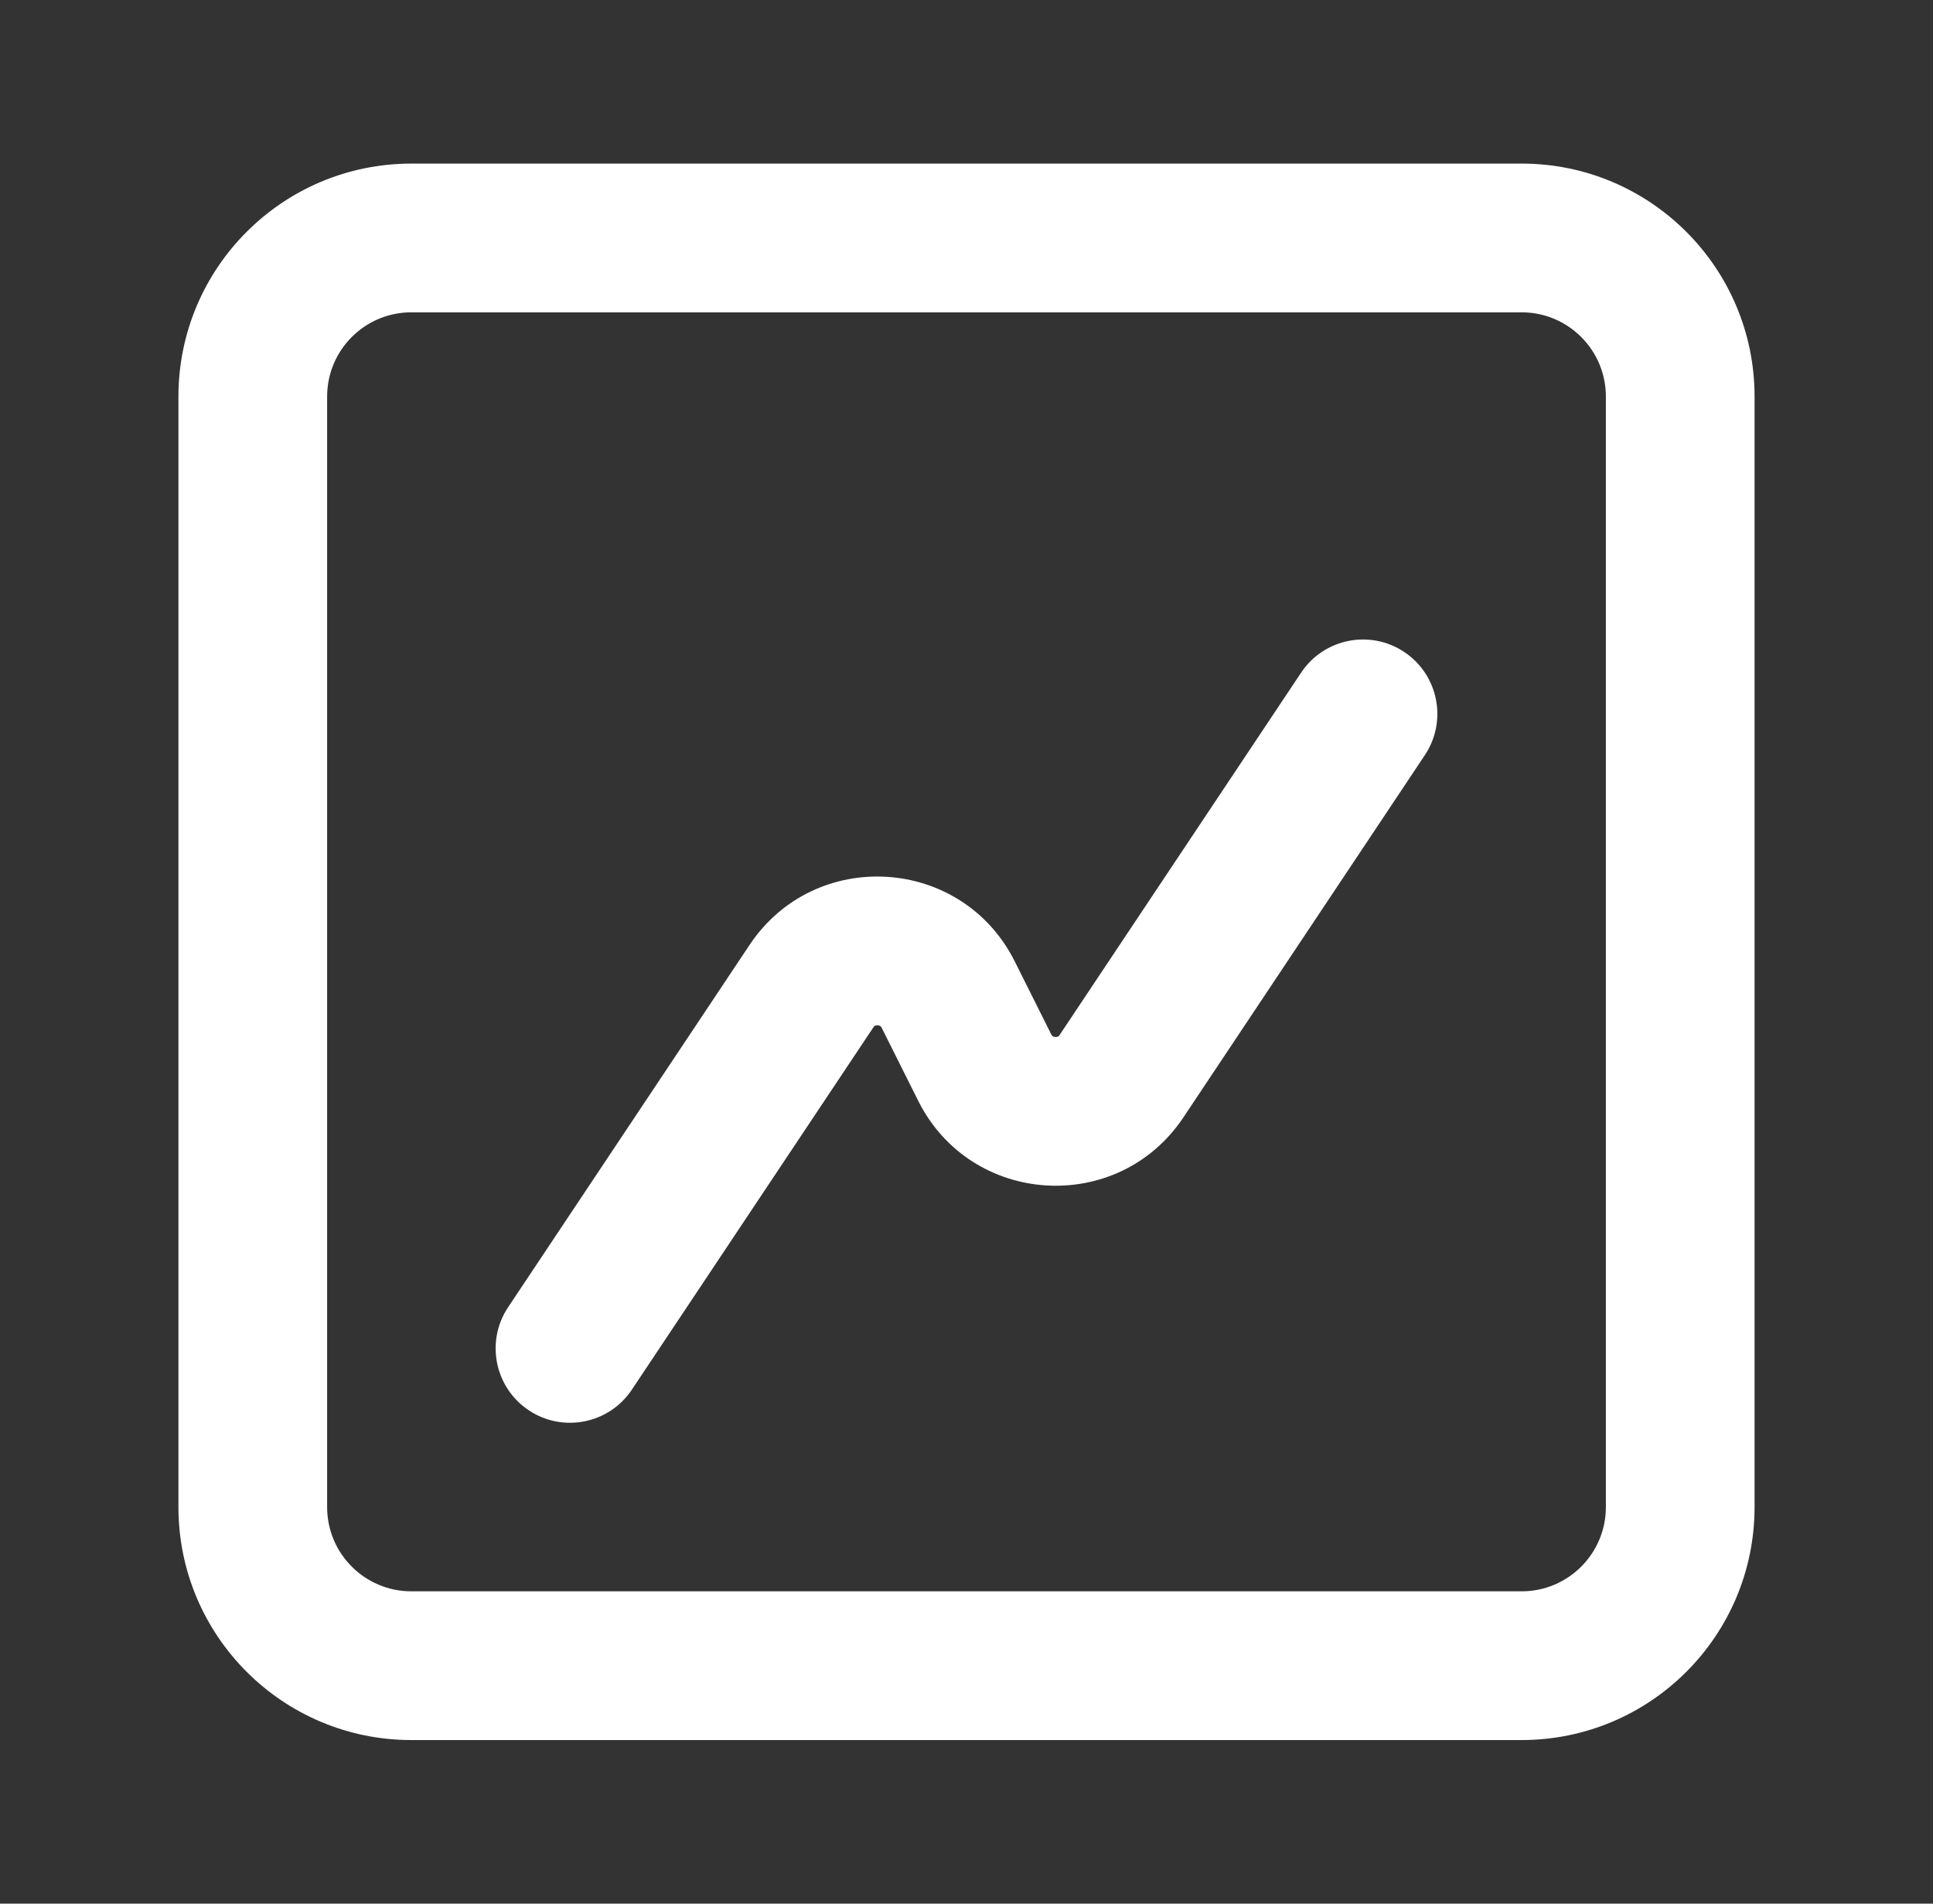 <svg width="65" height="64" viewBox="0 0 65 64" fill="none" xmlns="http://www.w3.org/2000/svg">
<rect x="0" y="0" width="65" height="64" fill="#333333" stroke="none"/>
<path d="M47.913 25.387C48.679 24.238 48.369 22.686 47.22 21.92C46.071 21.154 44.519 21.464 43.753 22.613L47.913 25.387ZM37.715 36.176L35.635 34.79L35.635 34.79L37.715 36.176ZM33.112 35.89L35.348 34.772L35.348 34.772L33.112 35.89ZM31.888 33.444L29.652 34.562L29.652 34.562L31.888 33.444ZM27.285 33.157L29.365 34.544L29.365 34.544L27.285 33.157ZM17.087 43.947C16.321 45.095 16.631 46.648 17.78 47.413C18.929 48.179 20.481 47.869 21.247 46.72L17.087 43.947ZM43.753 22.613L35.635 34.79L39.796 37.563L47.913 25.387L43.753 22.613ZM35.635 34.79C35.607 34.833 35.586 34.844 35.574 34.849C35.556 34.858 35.525 34.866 35.486 34.864C35.448 34.861 35.418 34.849 35.401 34.839C35.39 34.832 35.371 34.818 35.348 34.772L30.876 37.008C32.65 40.556 37.595 40.864 39.796 37.563L35.635 34.79ZM35.348 34.772L34.124 32.325L29.652 34.562L30.876 37.008L35.348 34.772ZM34.124 32.325C32.35 28.777 27.405 28.469 25.204 31.77L29.365 34.544C29.393 34.501 29.414 34.489 29.426 34.484C29.444 34.475 29.475 34.467 29.514 34.47C29.552 34.472 29.582 34.484 29.599 34.495C29.61 34.502 29.629 34.516 29.652 34.562L34.124 32.325ZM25.204 31.77L17.087 43.947L21.247 46.72L29.365 34.544L25.204 31.77ZM13.833 10.5H51.167V5.5H13.833V10.5ZM51.167 10.5C52.731 10.5 54 11.768 54 13.333H59C59 9.007 55.493 5.5 51.167 5.5V10.5ZM54 13.333V50.667H59V13.333H54ZM54 50.667C54 52.231 52.731 53.5 51.167 53.5V58.5C55.493 58.5 59 54.993 59 50.667H54ZM51.167 53.5H13.833V58.5H51.167V53.5ZM13.833 53.5C12.268 53.5 11 52.231 11 50.667H6C6 54.993 9.507 58.5 13.833 58.5V53.5ZM11 50.667V13.333H6V50.667H11ZM11 13.333C11 11.768 12.268 10.5 13.833 10.5V5.5C9.507 5.5 6 9.007 6 13.333H11Z" fill="white"/>
</svg>
